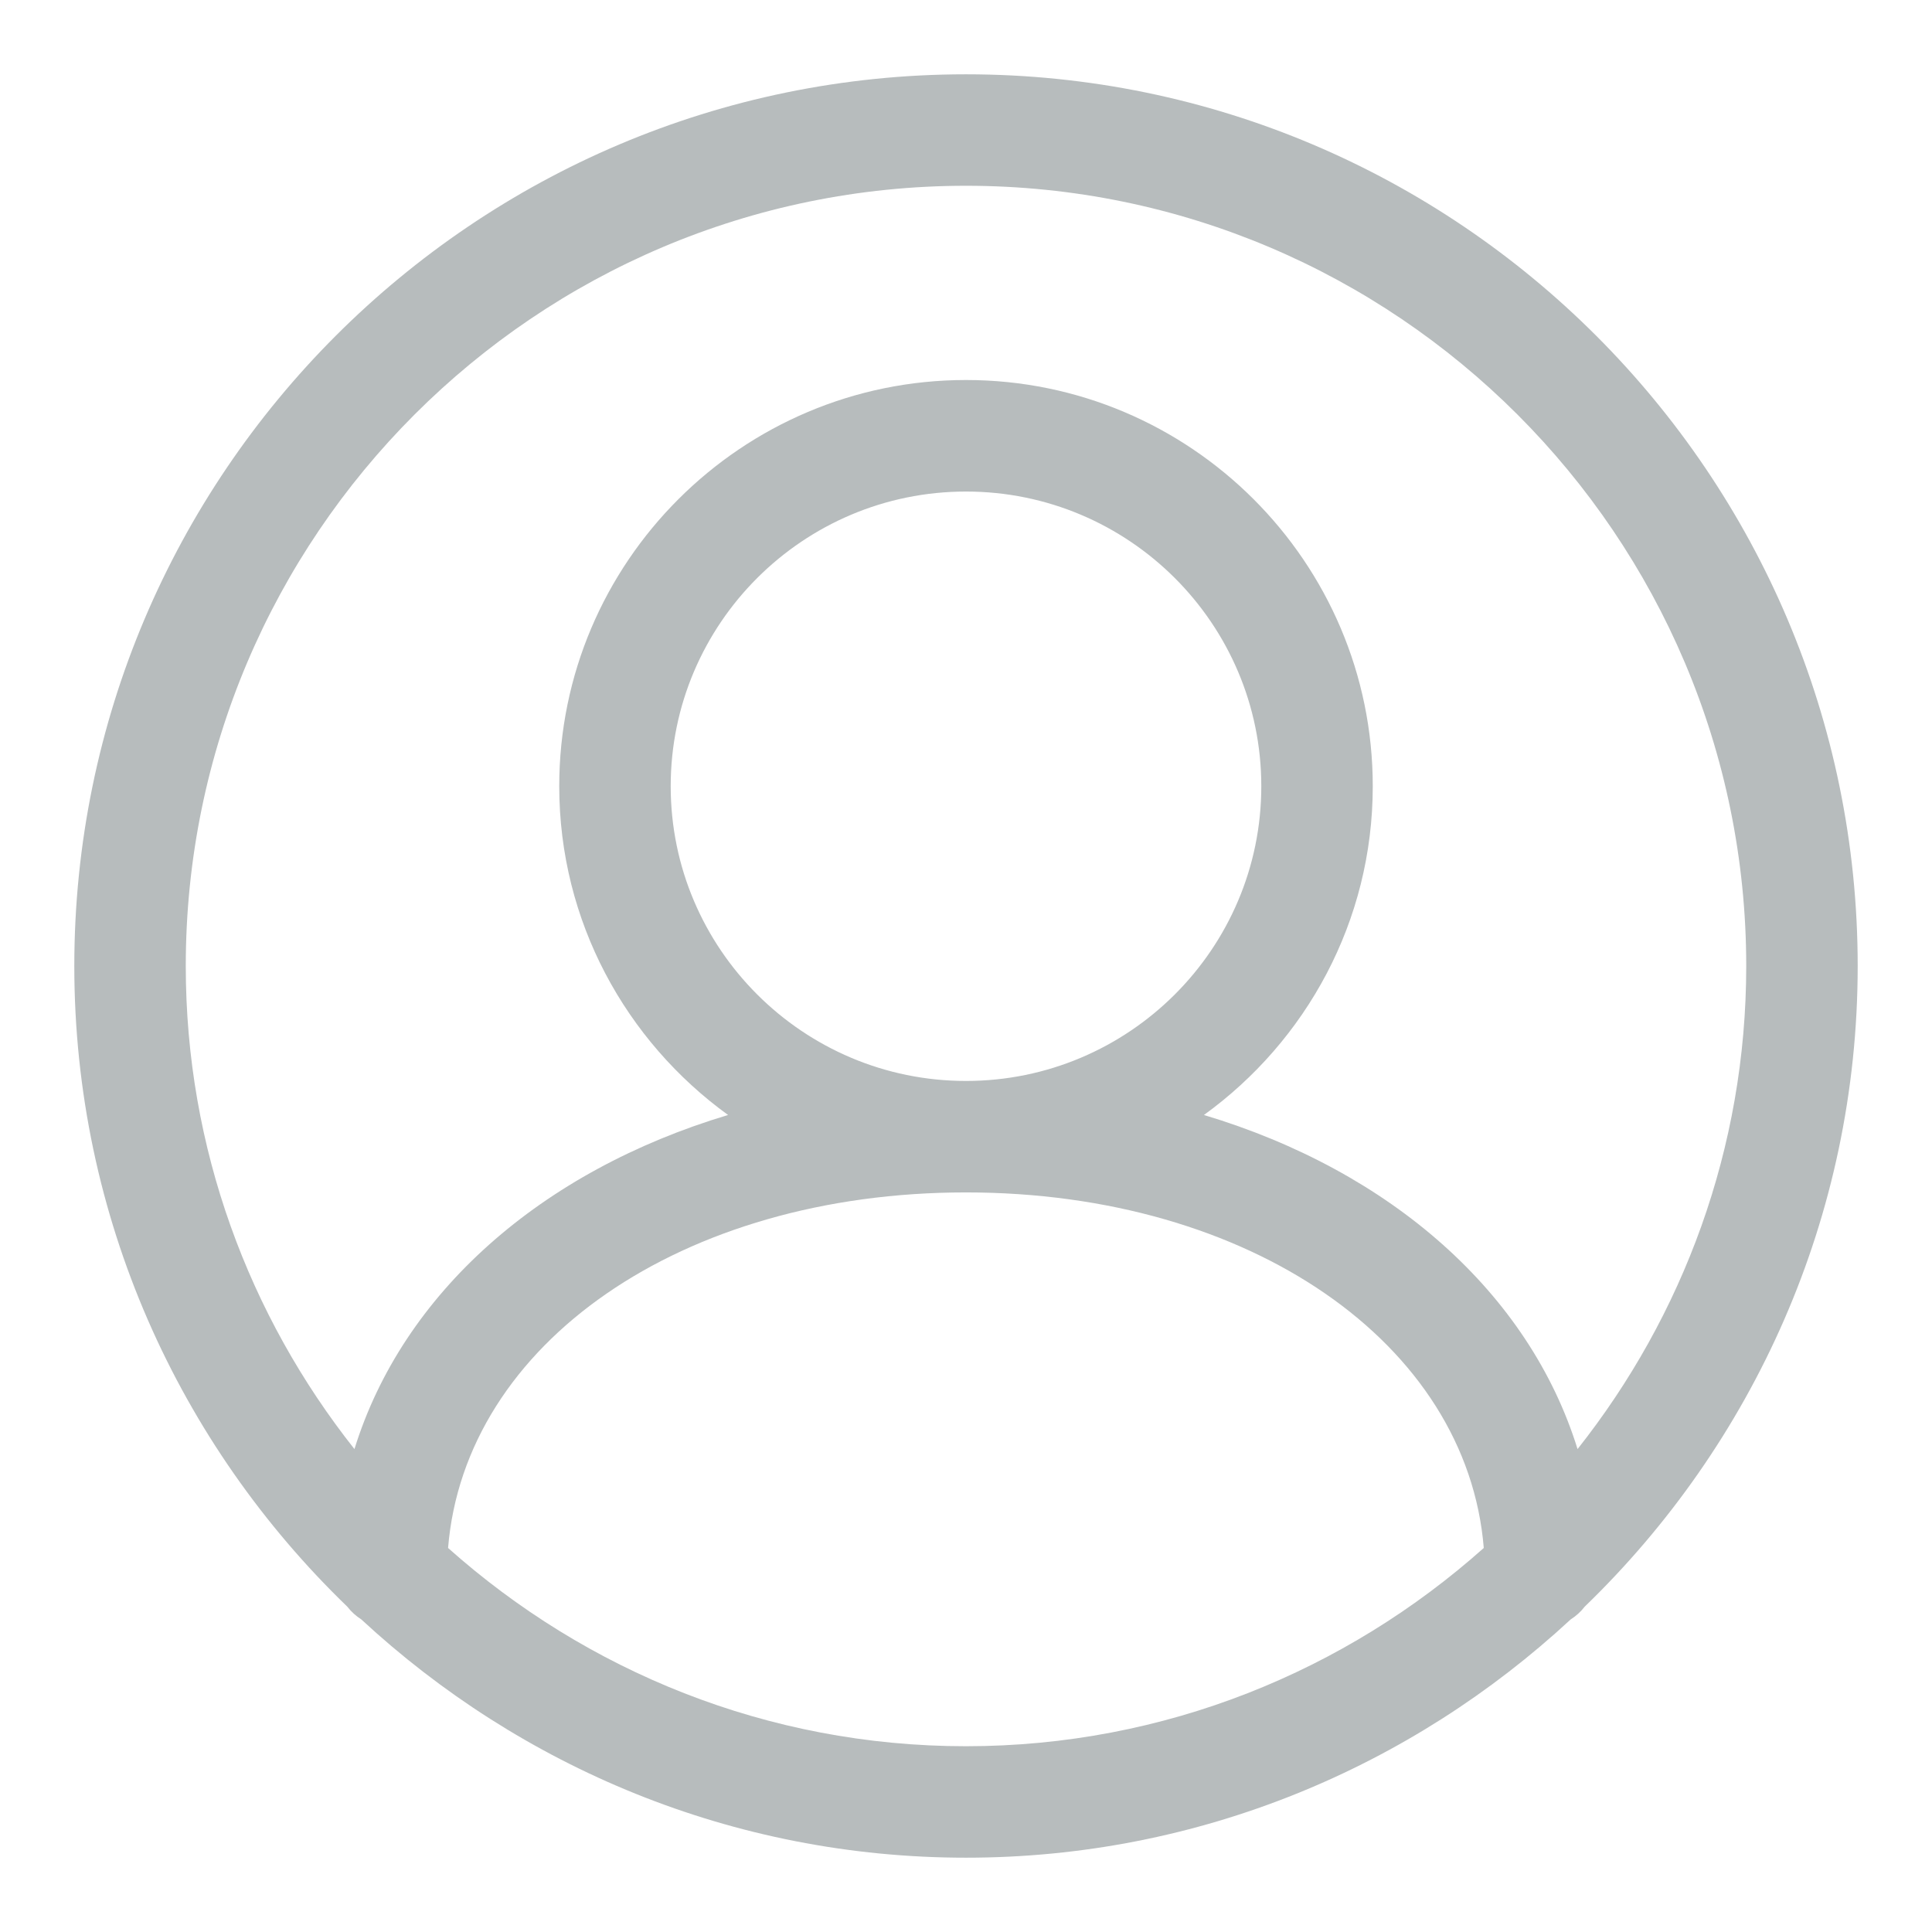 <svg width="26" height="26" xmlns="http://www.w3.org/2000/svg">

 <g>
  <title>background</title>
  <rect height="402" width="582" y="-1" x="-1" fill="none" id="canvas_background"/>
 </g>
 <g>
  <title>Layer 1</title>
  <path d="m25,13c0,-6.617 -5.383,-12 -12,-12s-12,5.383 -12,12c0,3.384 1.413,6.439 3.674,8.622c0.053,0.069 0.116,0.125 0.189,0.172c2.141,1.983 4.996,3.206 8.137,3.206s5.996,-1.223 8.137,-3.206c0.073,-0.047 0.136,-0.103 0.189,-0.172c2.26,-2.184 3.674,-5.239 3.674,-8.622zm-12,-10.5c5.79,0 10.5,4.71 10.5,10.5c0,2.455 -0.853,4.711 -2.27,6.501c-0.651,-2.098 -2.508,-3.74 -5.028,-4.496c1.374,-0.994 2.272,-2.605 2.272,-4.425c0,-3.014 -2.455,-5.466 -5.474,-5.466s-5.474,2.452 -5.474,5.466c0,1.82 0.898,3.43 2.272,4.425c-2.521,0.756 -4.378,2.398 -5.028,4.496c-1.417,-1.79 -2.27,-4.046 -2.27,-6.501c0,-5.79 4.71,-10.5 10.5,-10.5zm-3.974,8.081c0,-2.187 1.782,-3.966 3.974,-3.966s3.974,1.779 3.974,3.966s-1.782,3.966 -3.974,3.966s-3.974,-1.779 -3.974,-3.966zm-2.996,10.251c0.225,-2.75 3.142,-4.785 6.969,-4.785s6.744,2.035 6.969,4.785c-1.856,1.654 -4.294,2.668 -6.969,2.668s-5.113,-1.014 -6.969,-2.668z" fill="#b7bcbd" id="svg_1"/>
 </g>
</svg>